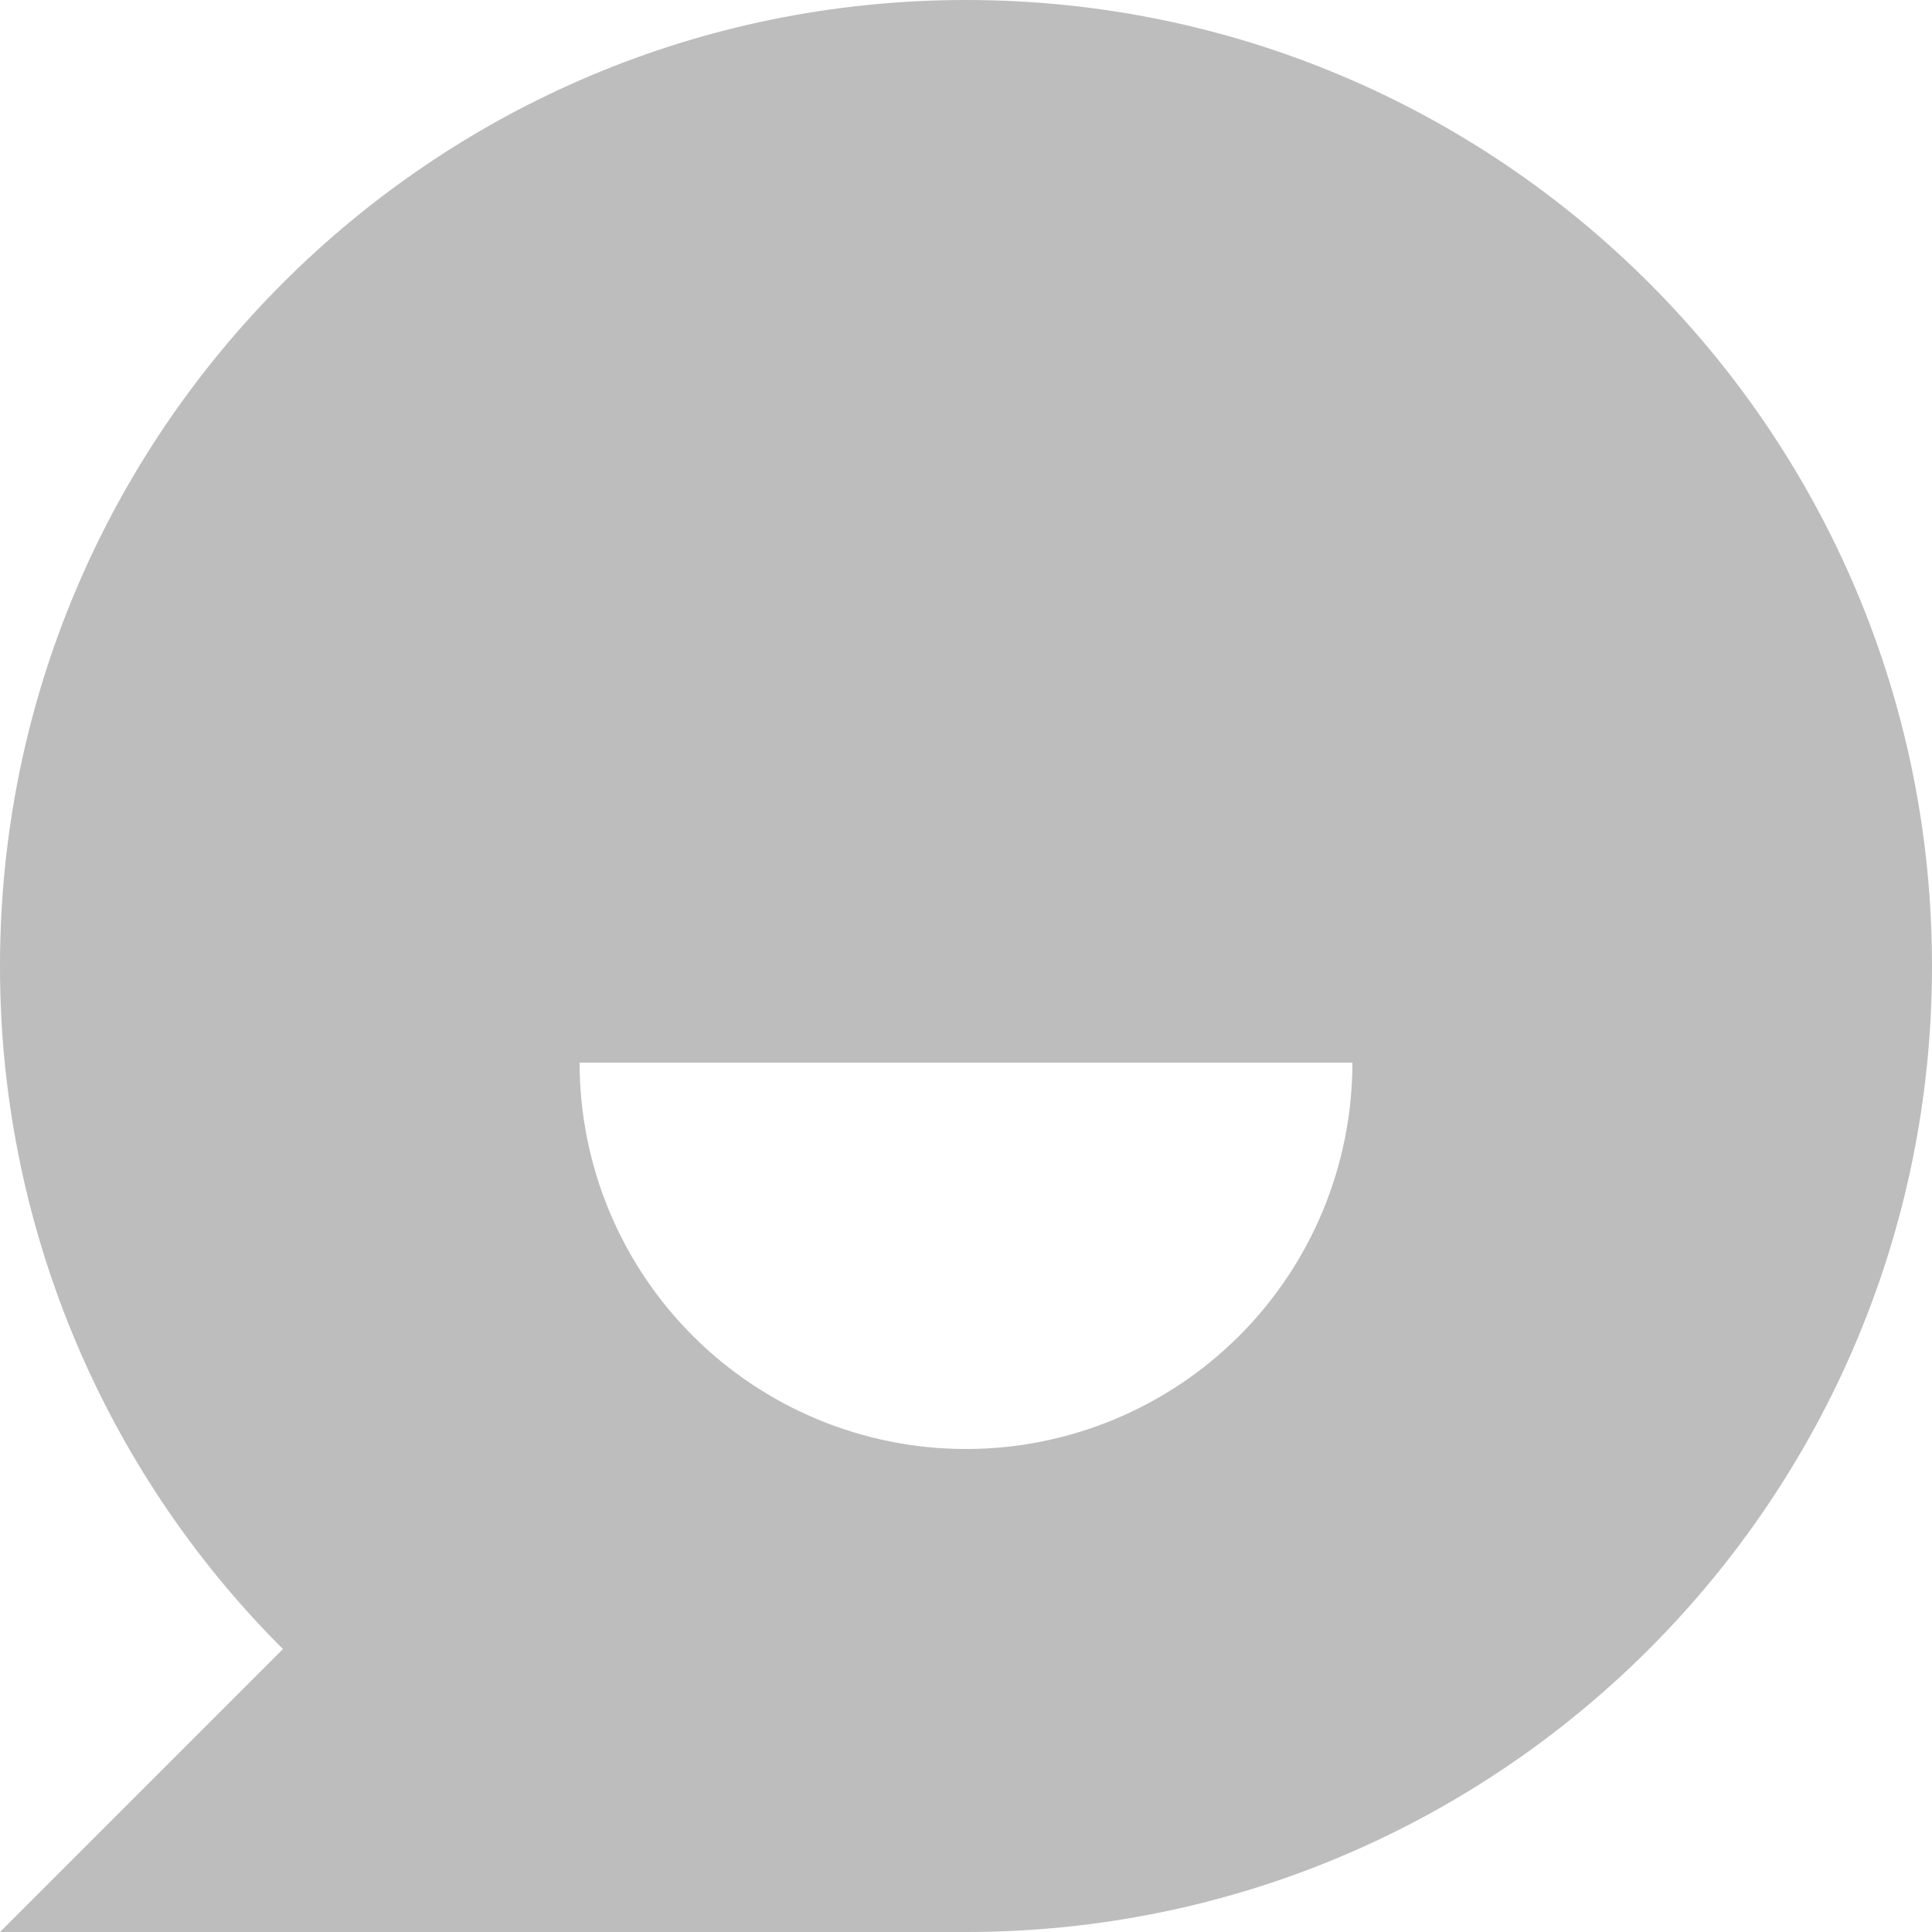 <svg width="128" height="128" viewBox="0 0 128 128" xmlns="http://www.w3.org/2000/svg">
<path d="M18.746 109.254C12.794 103.318 8.074 96.264 4.857 88.498C1.64 80.732 -0.011 72.406 5.18496e-05 64C5.18496e-05 28.653 28.653 0 64 0C99.347 0 128 28.653 128 64C128 99.347 99.347 128 64 128H5.18496e-05L18.746 109.254ZM38.4 70.4C38.4 77.189 41.097 83.701 45.898 88.502C50.699 93.303 57.211 96 64 96C70.79 96 77.301 93.303 82.102 88.502C86.903 83.701 89.6 77.189 89.6 70.4H38.4Z" fill="#BDBDBD"/>
</svg>
